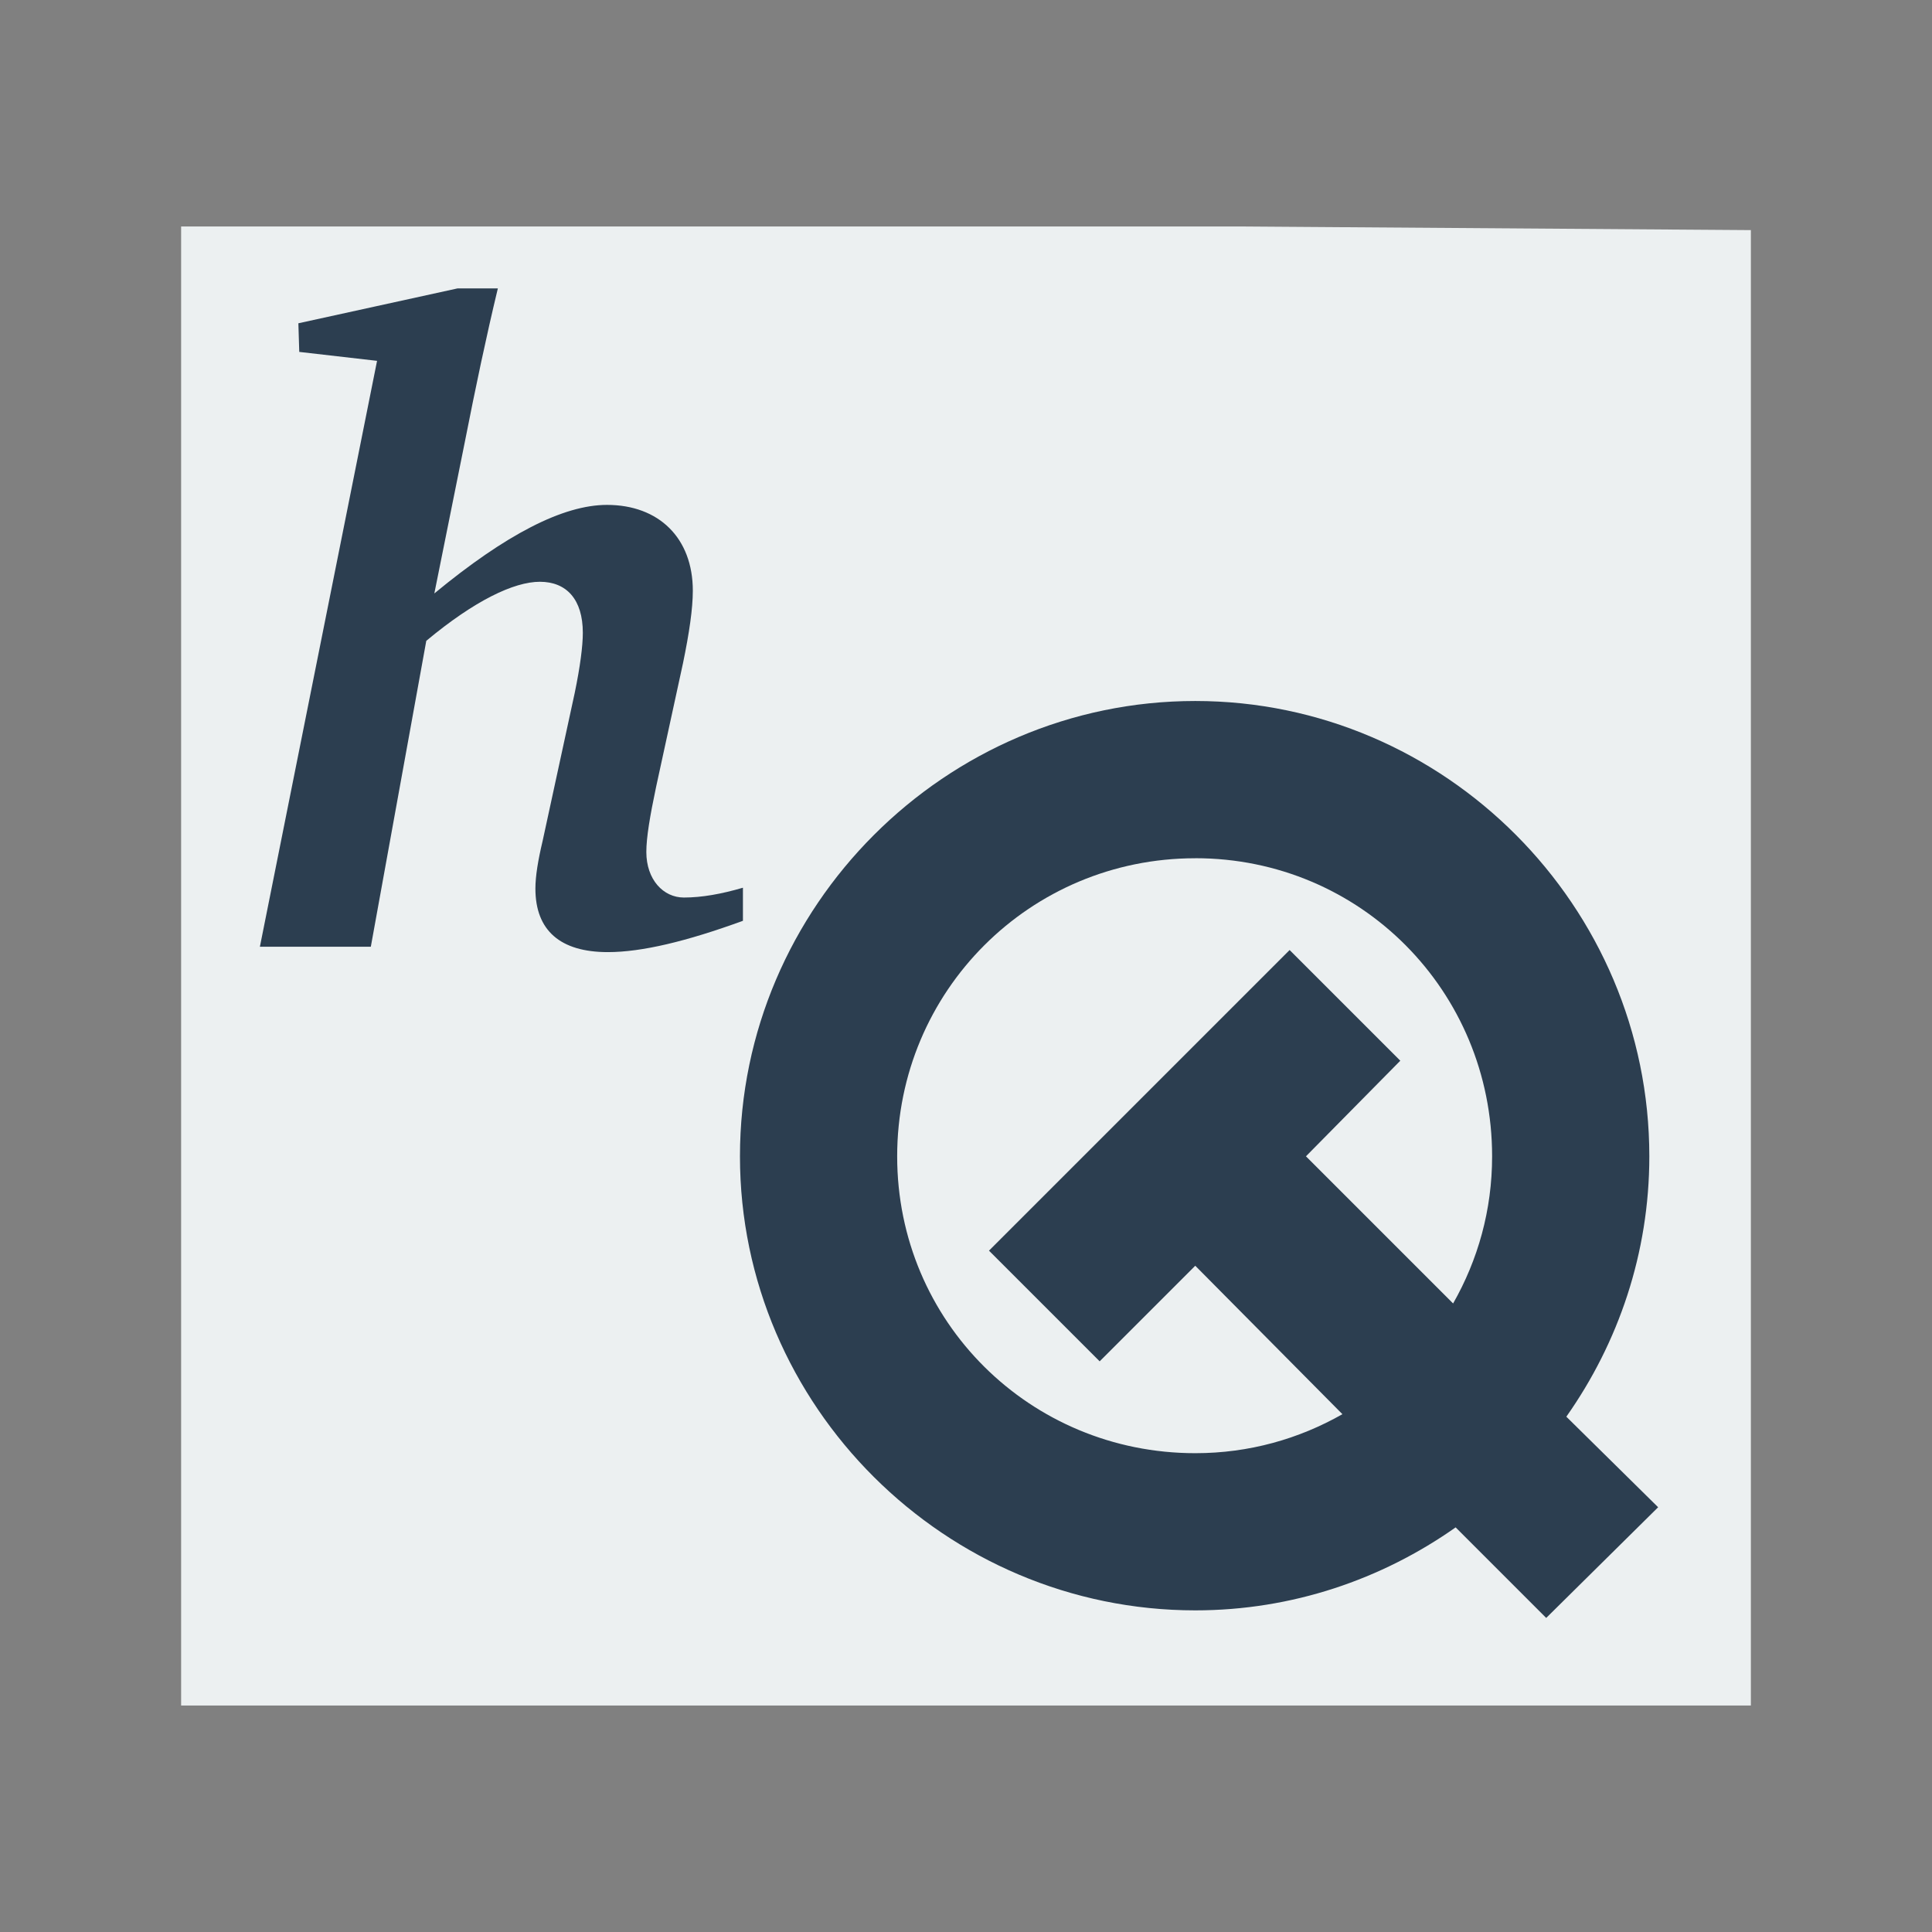 <svg width="48" version="1.1" xmlns="http://www.w3.org/2000/svg" height="48">
<rect width="100%" height="100%" fill="#808080" stroke="none"/>
<path style="fill:#ecf0f1" id="rect4090" d="m 4.5,5.627 0,36.746 39,0 0,-36.656 -12.618,-.09 z "/>
<g style="fill:#2c3e50">
<g id="folderLayer" transform="translate(5.79,2.723)">
<g id="layer1" transform="translate(7.5e-5,-0.276)">
<path style="stroke:none" id="path2995" d="m 23.906,14.969 c -6.208,0 -11.312,5.105 -11.312,11.312 0,6.208 5.105,11.281 11.312,11.281 2.405,0 4.633,-0.769 6.469,-2.062 l 2.25,2.25 2.781,-2.75 -2.281,-2.25 c 1.294,-1.835 2.062,-4.064 2.062,-6.469 0,-6.208 -5.074,-11.312 -11.281,-11.312 z m 0,3.906 c 4.105,0 7.375,3.301 7.375,7.406 0,1.34 -0.354,2.577 -0.969,3.656 l -3.656,-3.656 2.344,-2.375 -2.75,-2.75 -7.469,7.469 2.75,2.75 2.375,-2.375 3.656,3.688 c -1.08,0.614 -2.316,0.969 -3.656,0.969 -4.105,0 -7.406,-3.27 -7.406,-7.375 0,-4.105 3.301,-7.406 7.406,-7.406 z"/>
</g>
</g>
<g style="font-family:'Bitstream Charter';font-style:italic;letter-spacing:0;word-spacing:0;text-align:start;font-weight:bold;line-height:125%;stroke:none;font-size:22.222px" id="text4140">
<path id="path4145" d="m 11.369,7.165 -3.956,.867 .022,.711 1.933,.222 -2.911,14.556 2.756,0 1.378,-7.6 c 1.2,-1 2.178,-1.467 2.822,-1.467 0.667,0 1.067,0.444 1.067,1.267 0,0.333 -0.067,0.844 -0.2,1.489 l -.8,3.689 c -0.111,0.467 -0.178,0.867 -0.178,1.178 0,1.044 0.622,1.578 1.8,1.578 0.844,0 1.956,-0.267 3.356,-0.778 v -0.822 c -0.533,0.156 -1.022,0.244 -1.467,0.244 -0.511,0 -0.933,-0.444 -0.933,-1.133 0,-0.356 0.089,-0.889 0.244,-1.622 l .667,-3.067 c 0.156,-0.756 0.244,-1.356 0.244,-1.8 0,-1.311 -0.844,-2.133 -2.133,-2.133 -1.089,0 -2.511,0.733 -4.289,2.2 l .756,-3.756 c 0.267,-1.356 0.533,-2.622 0.822,-3.822 h -1 z "/>
</g>
</g>
</svg>
